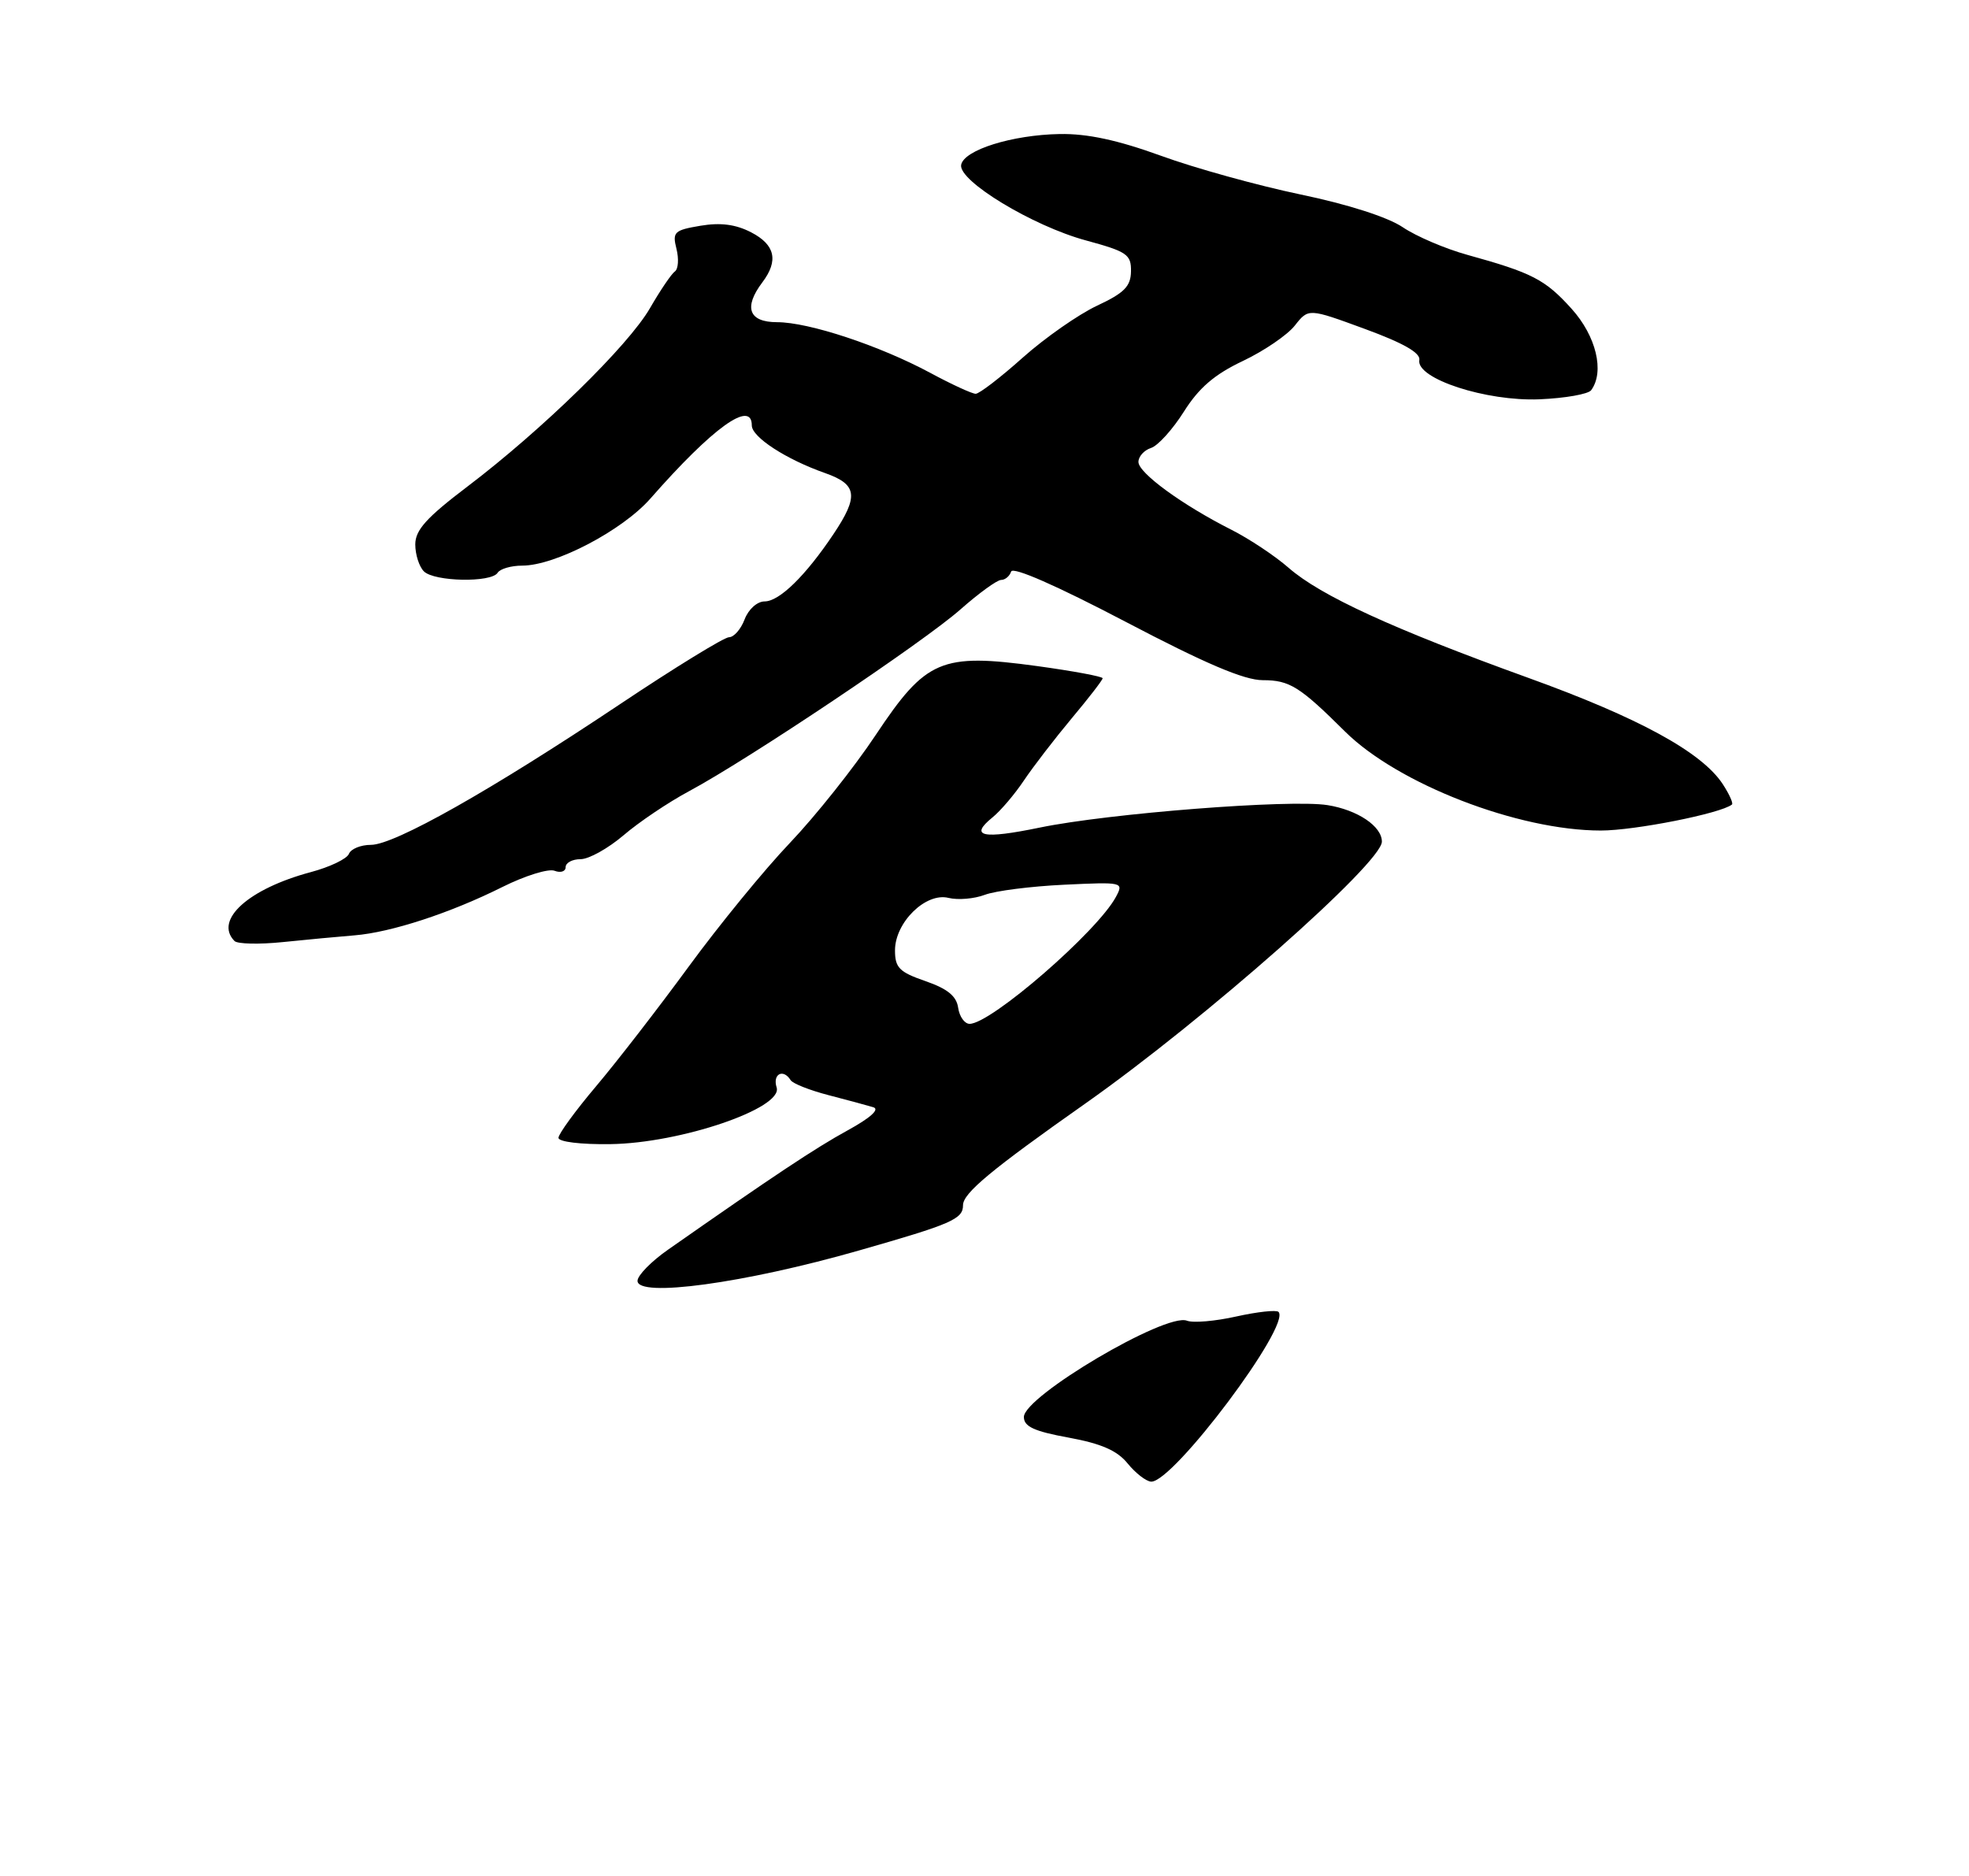 <?xml version="1.0" encoding="UTF-8" standalone="no"?>
<!DOCTYPE svg PUBLIC "-//W3C//DTD SVG 1.1//EN" "http://www.w3.org/Graphics/SVG/1.1/DTD/svg11.dtd" >
<svg xmlns="http://www.w3.org/2000/svg" xmlns:xlink="http://www.w3.org/1999/xlink" version="1.1" viewBox="0 0 275 262">
 <g >
 <path fill="currentColor"
d=" M 119.95 174.66 C 132.94 170.95 134.50 170.27 134.50 168.33 C 134.50 166.65 138.41 163.40 151.61 154.11 C 168.21 142.42 193.00 120.53 193.00 117.55 C 193.00 115.40 189.60 113.12 185.40 112.45 C 180.21 111.62 154.84 113.60 145.21 115.59 C 137.21 117.24 135.33 116.84 138.60 114.18 C 139.74 113.26 141.73 110.92 143.01 109.00 C 144.30 107.08 147.30 103.18 149.67 100.34 C 152.05 97.50 154.00 94.98 154.00 94.73 C 154.00 94.49 149.88 93.72 144.85 93.03 C 131.43 91.20 129.34 92.09 122.31 102.65 C 119.29 107.20 113.90 113.97 110.34 117.71 C 106.78 121.44 100.42 129.22 96.19 135.00 C 91.96 140.78 86.14 148.30 83.25 151.72 C 80.36 155.14 78.00 158.38 78.00 158.92 C 78.00 159.48 81.12 159.86 85.25 159.80 C 95.05 159.67 109.38 154.79 108.47 151.89 C 107.87 150.01 109.39 149.21 110.42 150.86 C 110.71 151.34 113.10 152.28 115.72 152.96 C 118.35 153.64 121.16 154.40 121.98 154.65 C 122.90 154.94 121.54 156.15 118.38 157.88 C 113.89 160.34 108.09 164.19 93.29 174.55 C 90.97 176.17 89.06 178.12 89.04 178.88 C 88.97 181.28 103.98 179.23 119.95 174.66 Z  M 49.51 130.64 C 54.61 130.23 62.91 127.52 70.20 123.87 C 73.33 122.31 76.60 121.29 77.45 121.62 C 78.30 121.95 79.00 121.72 79.00 121.11 C 79.00 120.50 79.94 120.00 81.09 120.00 C 82.24 120.00 84.93 118.50 87.08 116.67 C 89.22 114.83 93.34 112.06 96.23 110.51 C 104.47 106.10 129.00 89.67 134.15 85.11 C 136.71 82.85 139.26 81.00 139.82 81.00 C 140.38 81.00 141.01 80.47 141.22 79.83 C 141.46 79.11 147.58 81.80 157.18 86.83 C 168.35 92.69 173.77 95.00 176.37 95.00 C 180.11 95.00 181.53 95.89 187.84 102.16 C 195.22 109.49 212.02 116.00 223.58 116.00 C 228.30 116.00 240.33 113.62 241.89 112.37 C 242.10 112.20 241.52 110.92 240.61 109.52 C 237.68 105.05 228.90 100.25 213.38 94.65 C 194.49 87.82 184.45 83.21 179.98 79.31 C 178.07 77.64 174.47 75.25 172.00 74.00 C 165.13 70.53 159.00 66.06 159.00 64.52 C 159.00 63.76 159.79 62.88 160.75 62.57 C 161.71 62.27 163.78 59.98 165.35 57.49 C 167.45 54.16 169.63 52.29 173.58 50.42 C 176.53 49.02 179.81 46.79 180.85 45.46 C 182.75 43.05 182.75 43.05 190.62 45.94 C 196.02 47.92 198.42 49.29 198.23 50.29 C 197.76 52.88 207.55 56.08 215.01 55.77 C 218.58 55.62 221.83 55.05 222.23 54.50 C 224.13 51.91 222.93 46.93 219.49 43.12 C 215.80 39.03 213.99 38.10 204.92 35.59 C 201.85 34.74 197.80 33.01 195.92 31.74 C 193.84 30.33 188.23 28.53 181.63 27.16 C 175.65 25.91 166.87 23.48 162.13 21.75 C 156.09 19.56 151.85 18.65 148.00 18.72 C 141.36 18.84 134.64 20.94 134.24 23.02 C 133.81 25.25 144.23 31.57 151.67 33.58 C 157.40 35.14 158.00 35.54 157.96 37.90 C 157.93 40.00 157.02 40.92 153.21 42.70 C 150.62 43.92 145.95 47.18 142.84 49.95 C 139.73 52.73 136.77 55.00 136.27 55.00 C 135.77 55.00 132.91 53.69 129.93 52.08 C 122.84 48.27 112.97 45.00 108.53 45.00 C 104.58 45.00 103.82 42.95 106.47 39.44 C 108.76 36.41 108.27 34.19 104.91 32.45 C 102.74 31.33 100.63 31.06 97.83 31.53 C 94.15 32.15 93.89 32.41 94.48 34.76 C 94.83 36.16 94.73 37.58 94.26 37.91 C 93.79 38.23 92.22 40.54 90.78 43.04 C 87.75 48.29 75.71 60.05 65.24 67.99 C 59.57 72.29 58.00 74.03 58.00 76.04 C 58.00 77.45 58.54 79.14 59.20 79.80 C 60.65 81.25 68.63 81.40 69.50 80.00 C 69.84 79.45 71.39 79.00 72.94 79.00 C 77.56 79.00 86.93 74.09 90.85 69.62 C 99.53 59.73 105.00 55.78 105.00 59.42 C 105.00 61.05 109.79 64.16 115.25 66.08 C 119.74 67.66 119.96 69.29 116.40 74.61 C 112.51 80.42 108.85 84.00 106.79 84.00 C 105.75 84.00 104.54 85.09 104.00 86.50 C 103.48 87.88 102.50 89.00 101.82 89.00 C 101.15 89.00 94.27 93.22 86.55 98.38 C 68.57 110.39 55.10 118.00 51.81 118.00 C 50.38 118.00 49.00 118.57 48.73 119.26 C 48.46 119.95 46.07 121.10 43.40 121.81 C 34.70 124.14 29.87 128.50 32.75 131.43 C 33.16 131.85 36.20 131.92 39.50 131.58 C 42.80 131.24 47.30 130.82 49.51 130.64 Z  M 157.50 204.41 C 156.04 202.60 153.82 201.63 149.25 200.79 C 144.43 199.91 143.00 199.25 143.00 197.91 C 143.00 195.02 162.79 183.32 165.77 184.46 C 166.63 184.80 169.74 184.53 172.68 183.87 C 175.61 183.22 178.26 182.93 178.56 183.23 C 180.38 185.05 163.83 207.09 160.77 206.94 C 160.07 206.90 158.60 205.76 157.50 204.41 Z  M 133.82 140.75 C 133.59 139.12 132.33 138.10 129.25 137.03 C 125.60 135.77 125.00 135.16 125.00 132.74 C 125.00 128.83 129.30 124.61 132.48 125.41 C 133.79 125.73 136.07 125.54 137.54 124.98 C 139.02 124.42 143.99 123.79 148.60 123.57 C 156.84 123.18 156.96 123.20 155.86 125.26 C 153.27 130.10 138.41 143.00 135.42 143.00 C 134.72 143.00 134.00 141.99 133.82 140.75 Z "/>
</g>
</svg>